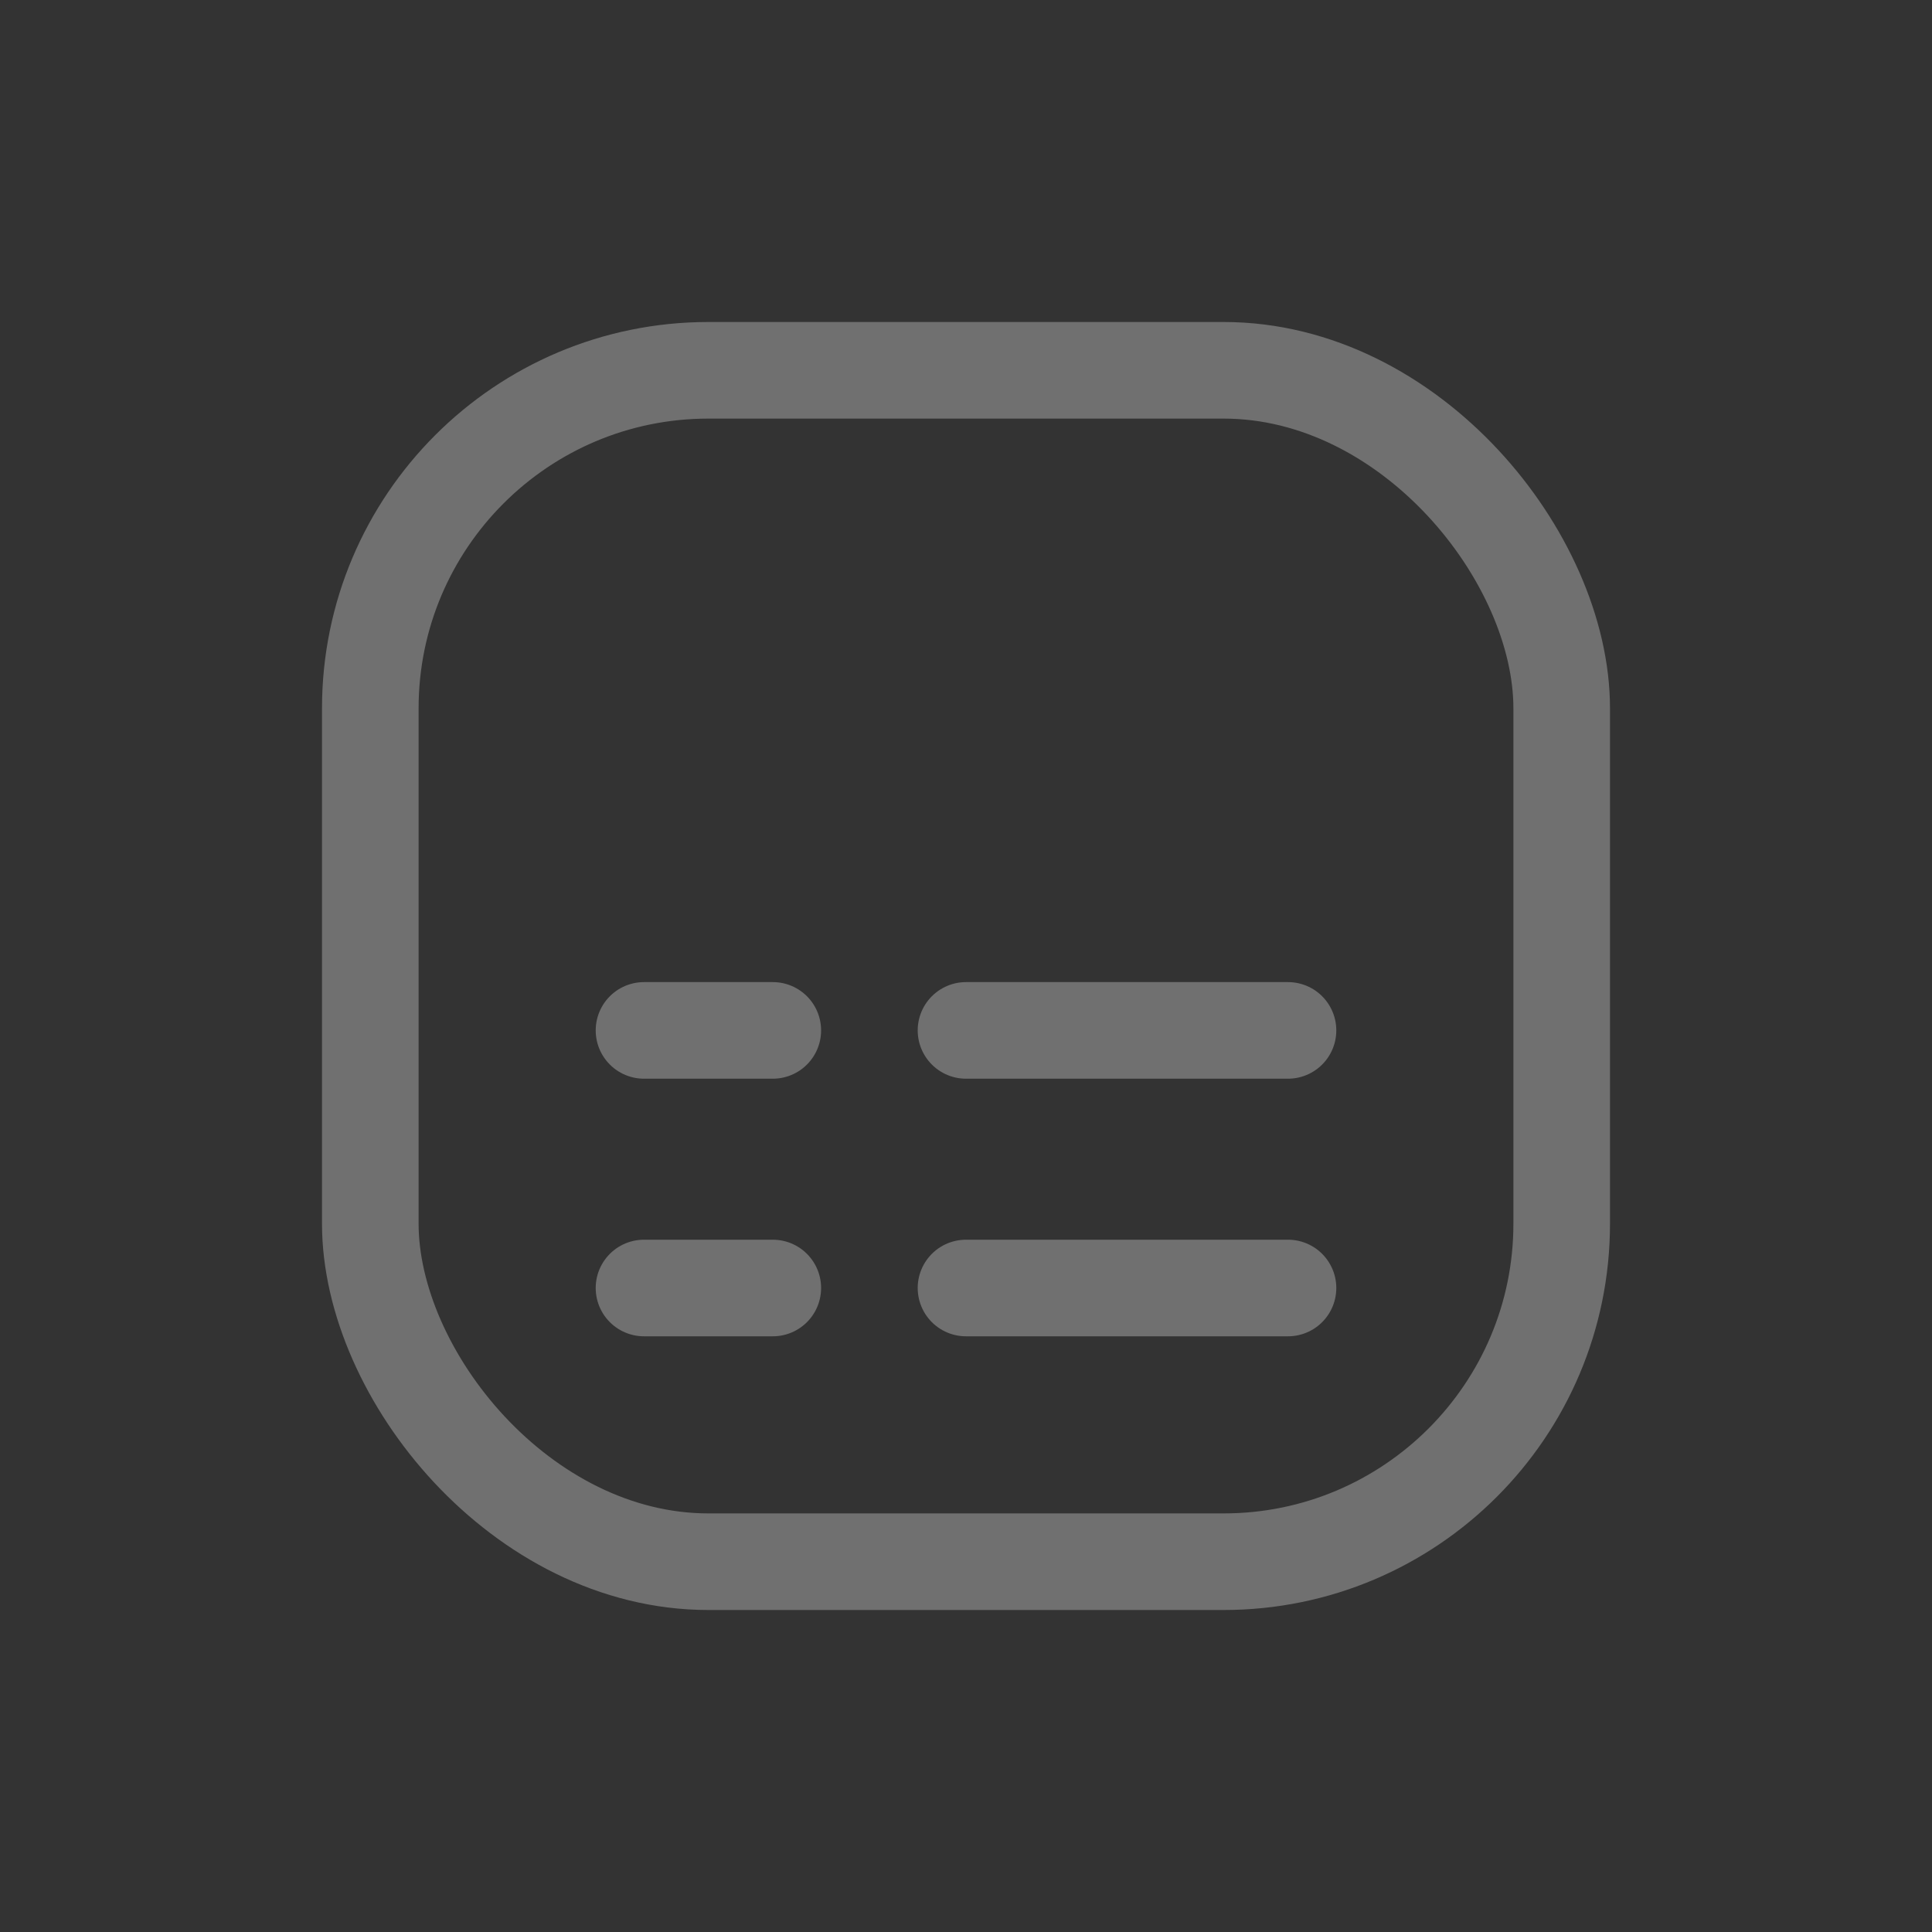 <svg width="30" height="30" viewBox="0 0 30 30" fill="none" xmlns="http://www.w3.org/2000/svg">
<rect x="0" y="0" width="30" height="30" fill="#333333" stroke="none"/>
<g opacity="0.3">
<rect x="5.75" y="5.75" width="18.5" height="18.5" rx="5.25" stroke="white" stroke-width="1.5"/>
<path d="M10 20H12" stroke="white" stroke-width="1.5" stroke-linecap="round" stroke-linejoin="round"/>
<path d="M15 20H20" stroke="white" stroke-width="1.5" stroke-linecap="round" stroke-linejoin="round"/>
<path d="M20 16H15" stroke="white" stroke-width="1.5" stroke-linecap="round" stroke-linejoin="round"/>
<path d="M12 16H10" stroke="white" stroke-width="1.5" stroke-linecap="round" stroke-linejoin="round"/>
</g>
</svg>
